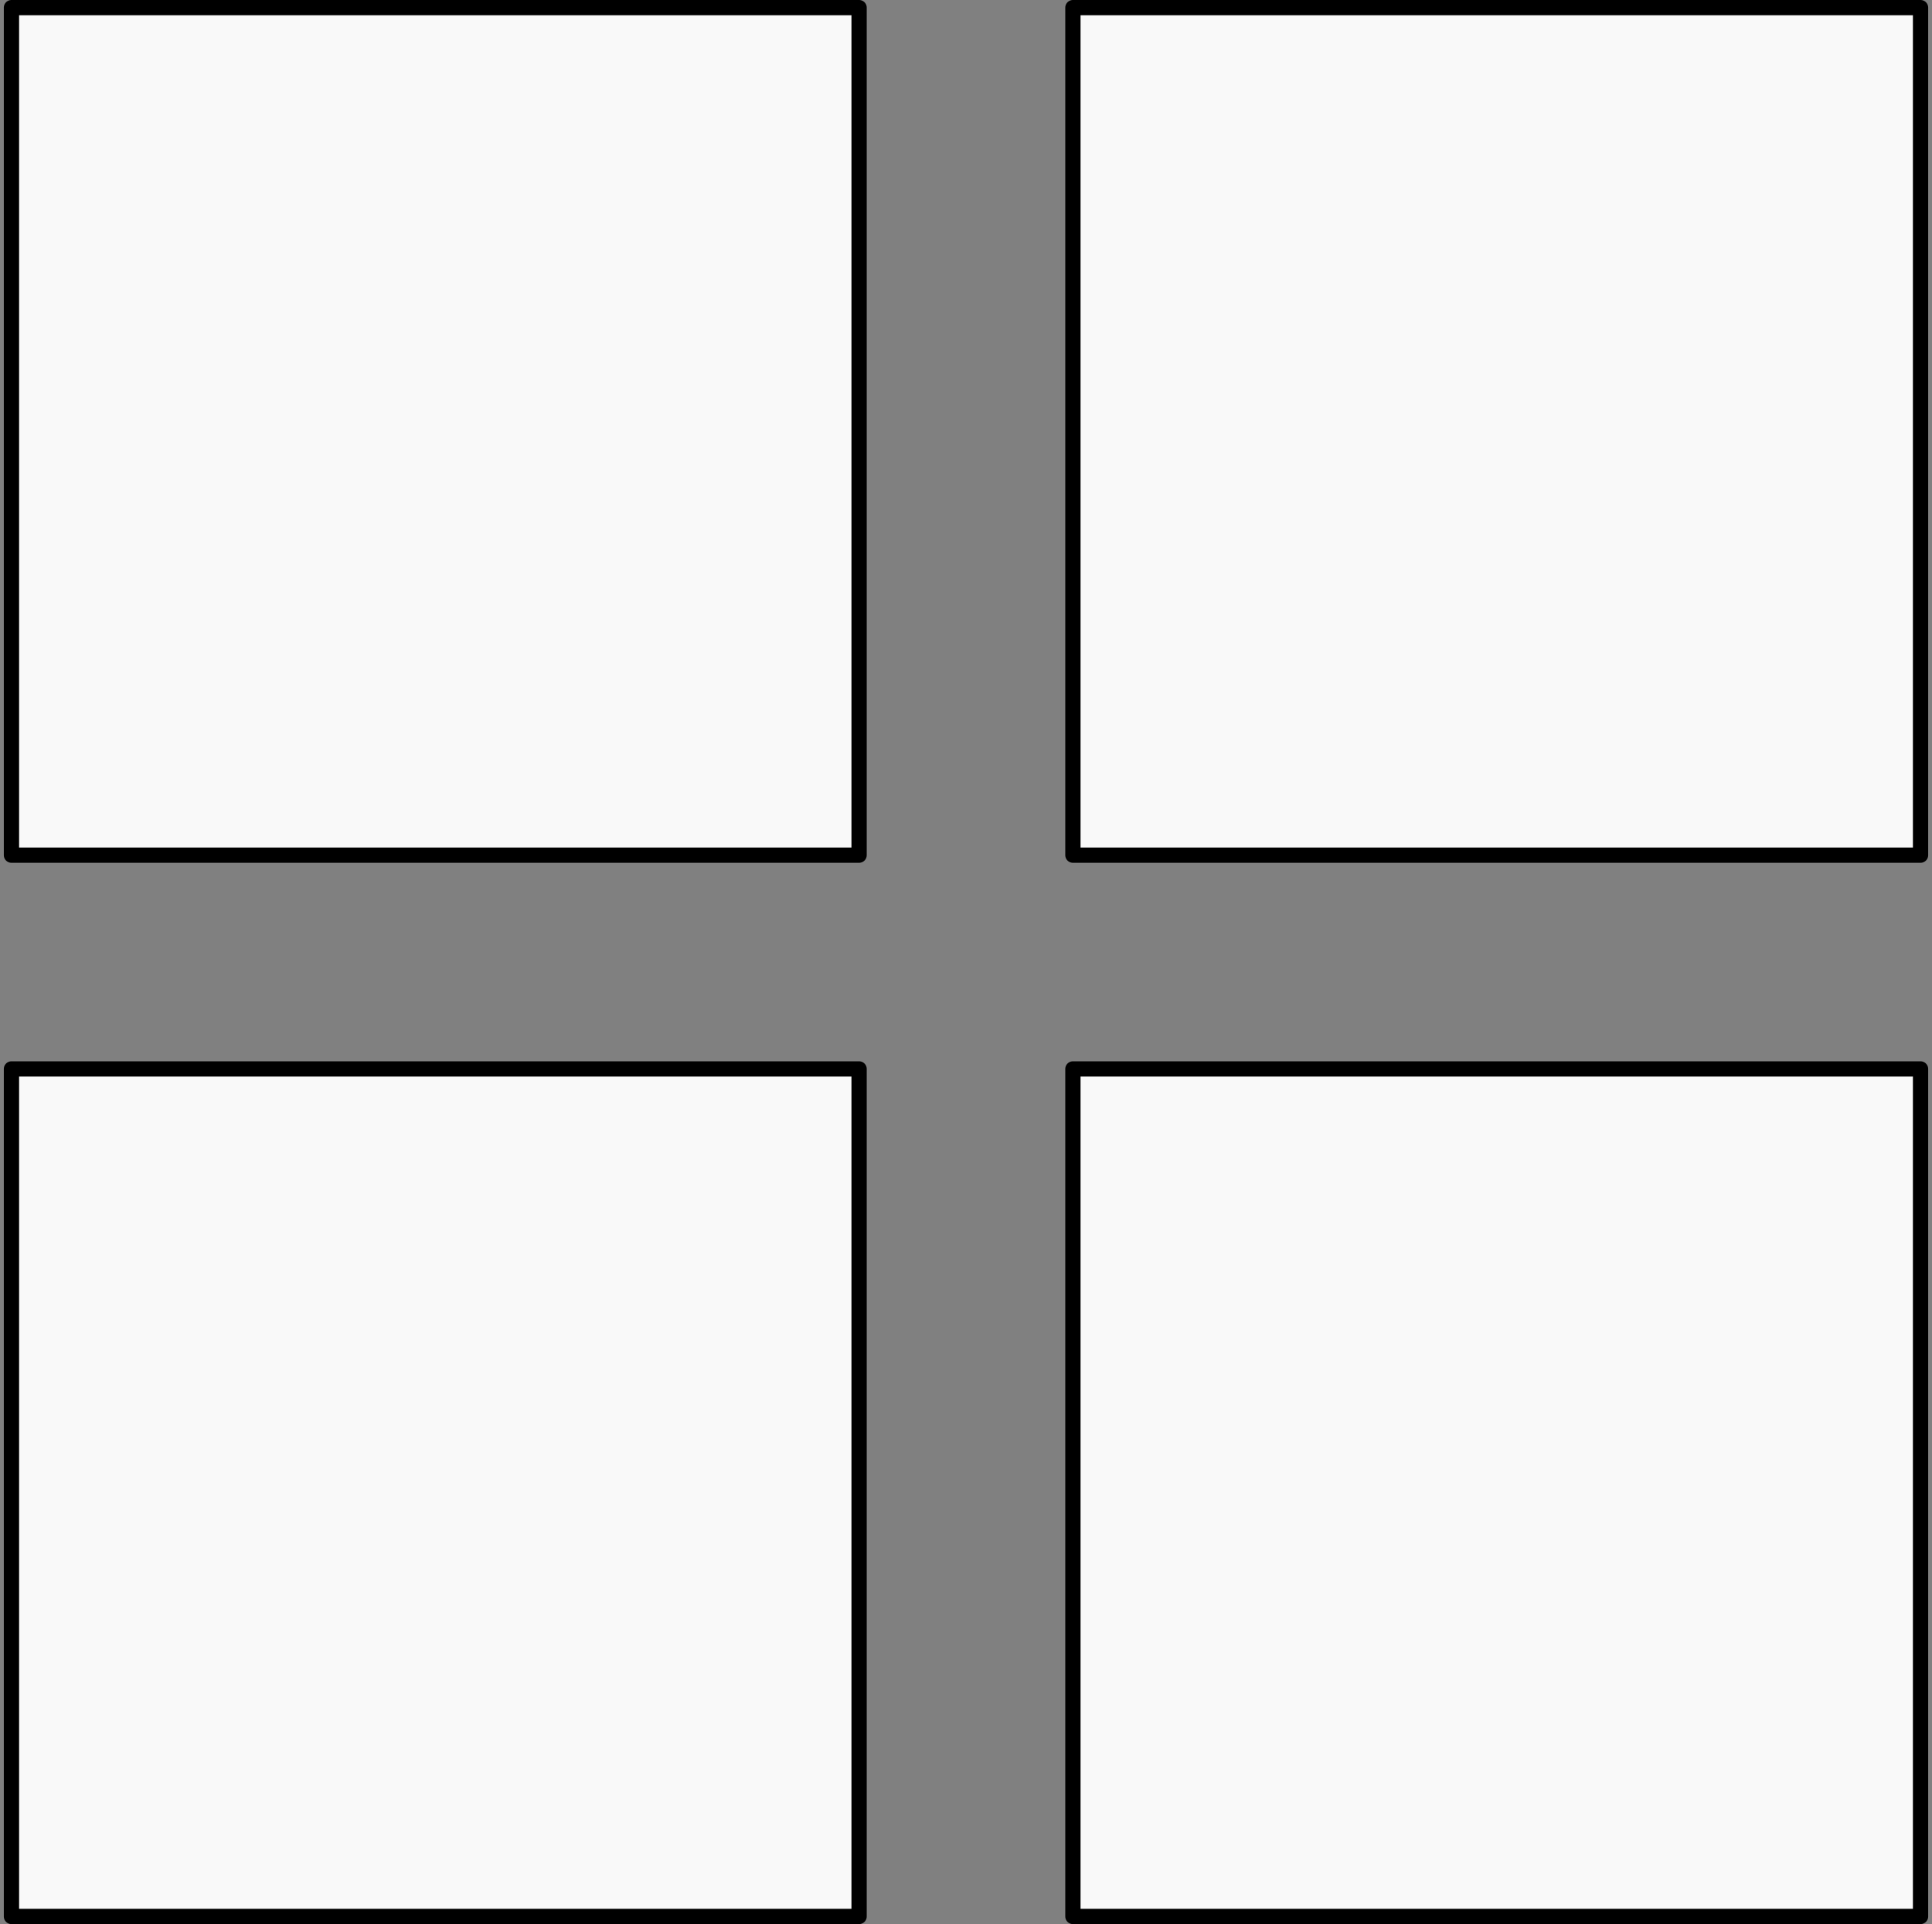 <svg width="253" height="252" viewBox="0 0 253 252" fill="none" xmlns="http://www.w3.org/2000/svg">
<rect x="0" y="0" width="253" height="252" fill="#808080" stroke="none"/>
<rect x="1.5" y="1" width="111" height="111" fill="#F9F9F9" stroke="black" stroke-width="2" stroke-linejoin="round"/>
<rect x="1.5" y="140" width="111" height="111" fill="#F9F9F9" stroke="black" stroke-width="2" stroke-linejoin="round"/>
<rect x="140.5" y="1" width="111" height="111" fill="#F9F9F9" stroke="black" stroke-width="2" stroke-linejoin="round"/>
<rect x="140.5" y="140" width="111" height="111" fill="#F9F9F9" stroke="black" stroke-width="2" stroke-linejoin="round"/>
</svg>
